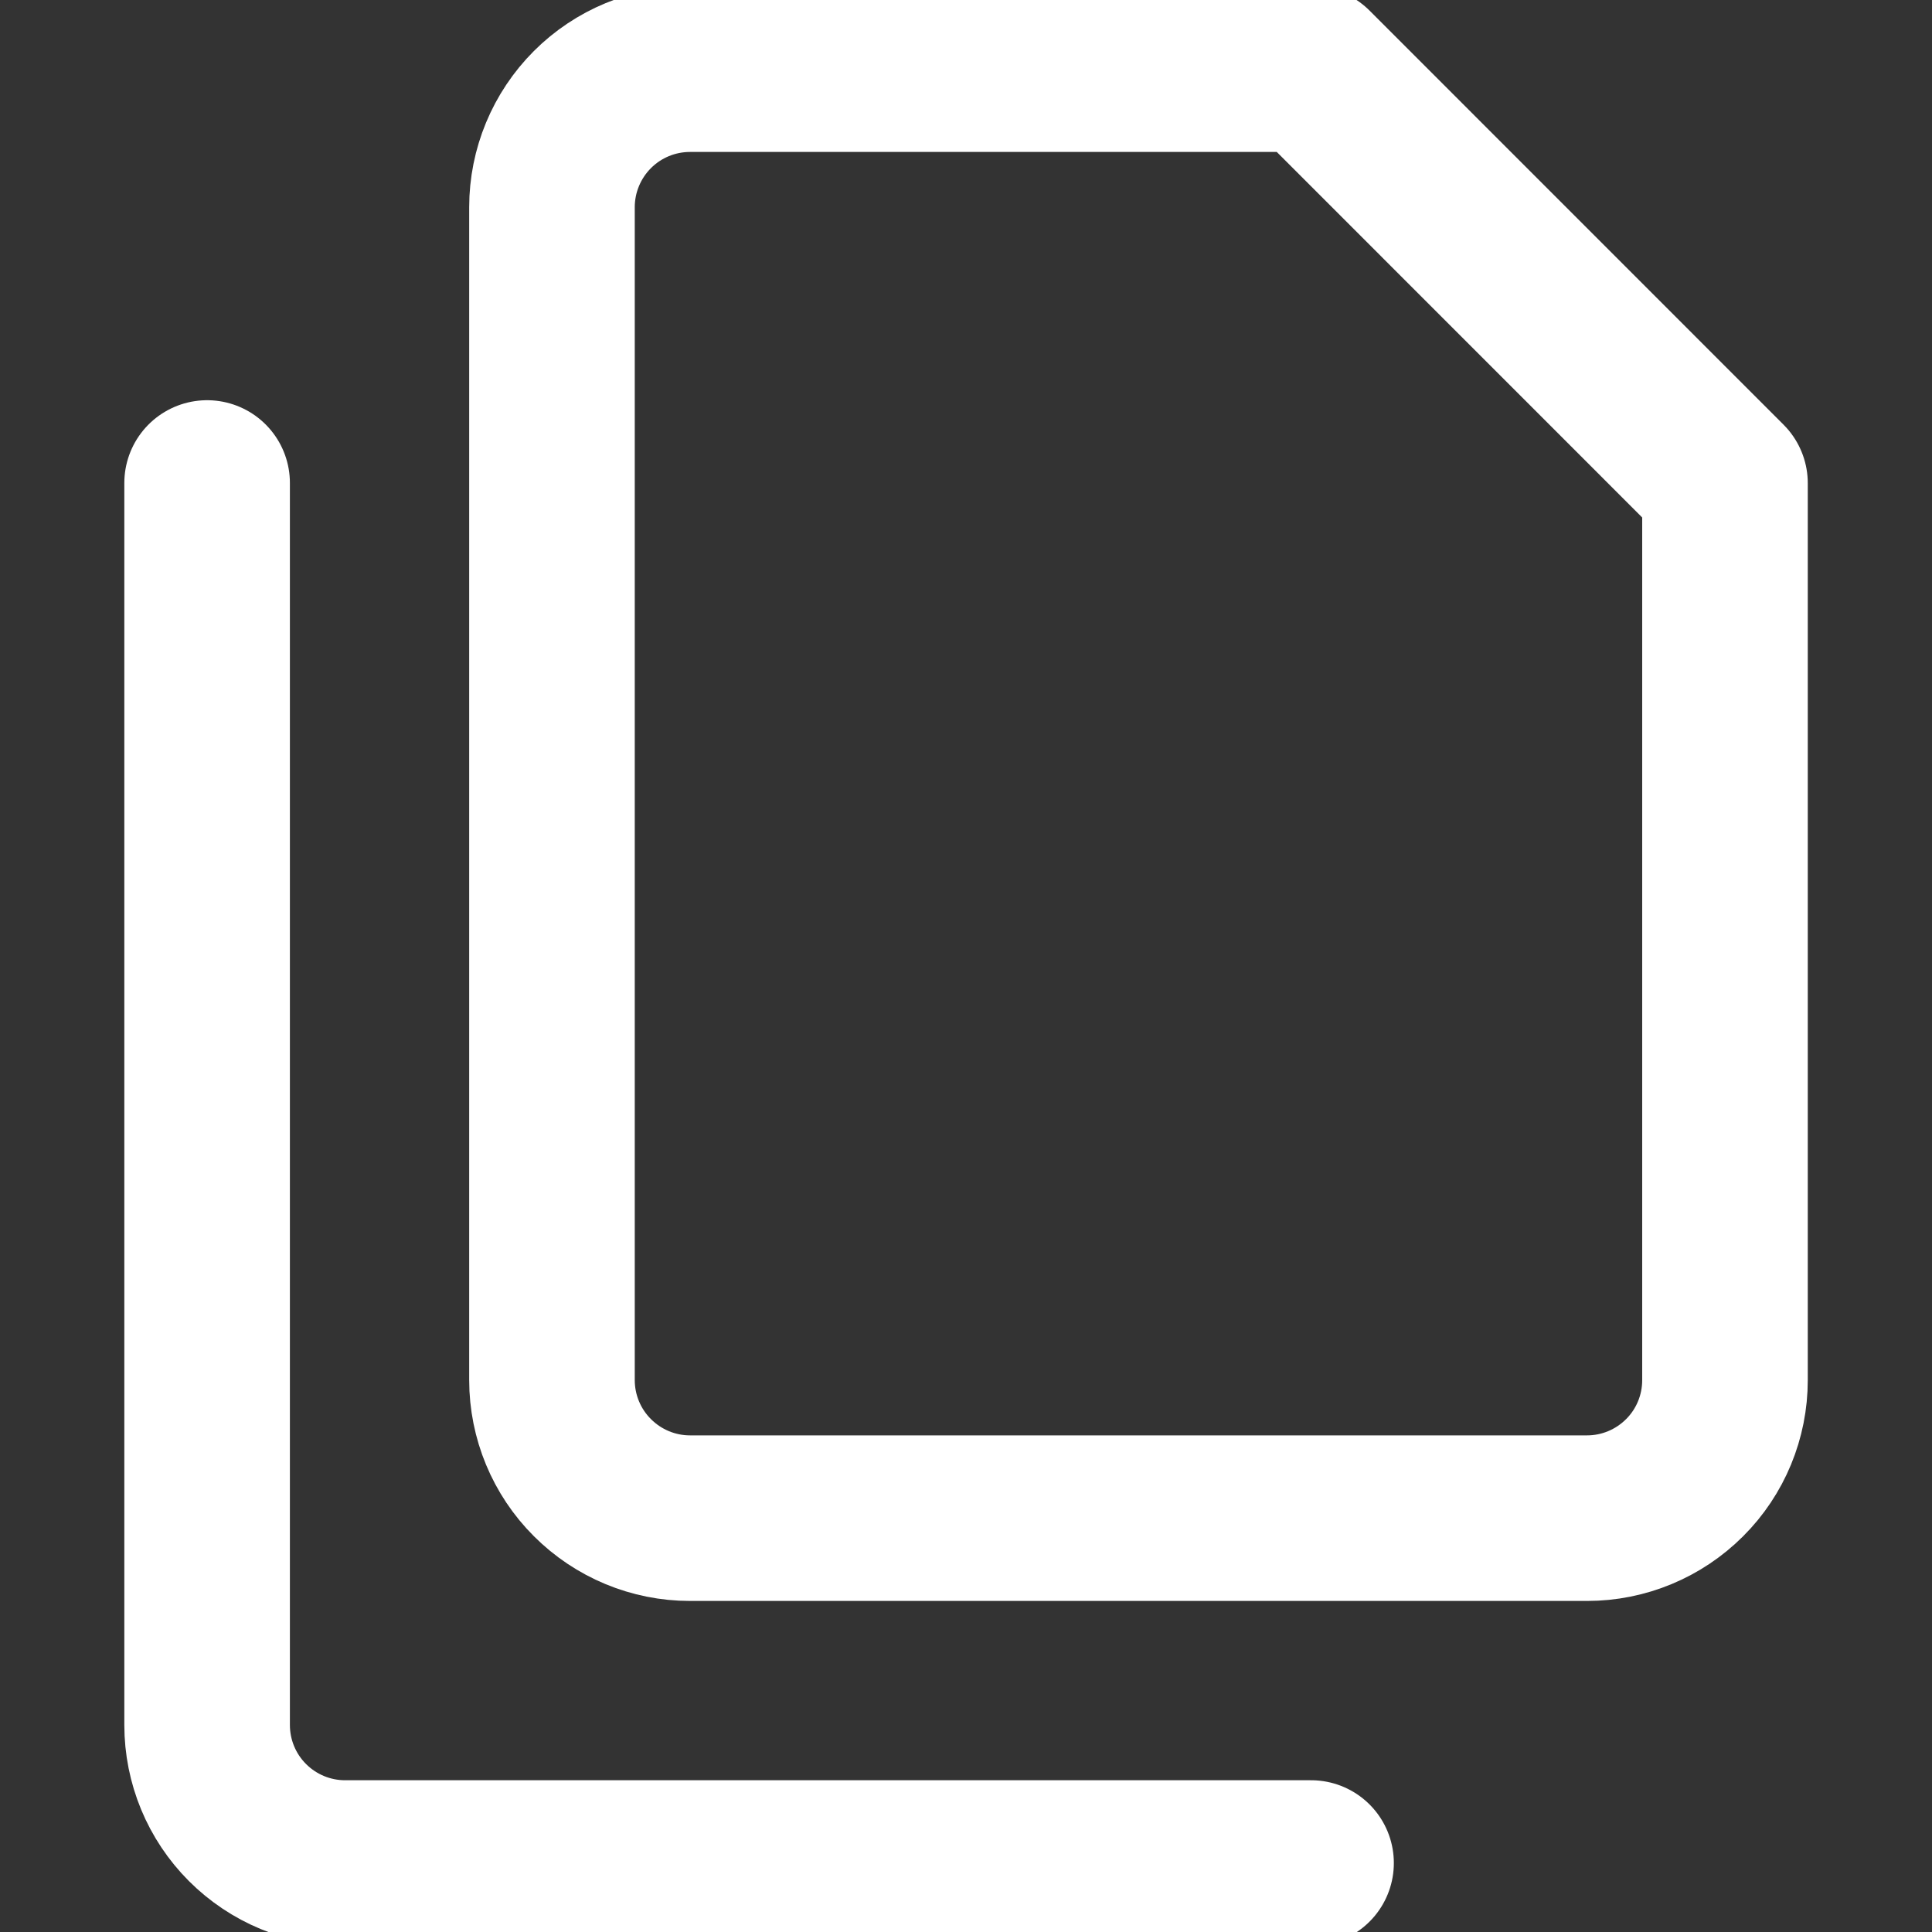 <svg width="20" height="20" viewBox="0 0 20 20" fill="none" xmlns="http://www.w3.org/2000/svg">
<rect x="0" y="0" width="20" height="20" fill="#333333" stroke="none"/>
<g clip-path="url(#clip0_12208_141528)">
<path d="M17.857 14.287C17.857 14.666 17.707 15.03 17.439 15.297C17.171 15.565 16.808 15.716 16.429 15.716H7.143C6.764 15.716 6.401 15.565 6.133 15.297C5.865 15.03 5.714 14.666 5.714 14.287V2.144C5.714 1.766 5.865 1.402 6.133 1.134C6.401 0.866 6.764 0.716 7.143 0.716H13.572L17.857 5.002V14.287Z" stroke="white" stroke-width="1.714" stroke-linecap="round" stroke-linejoin="round"/>
<path d="M13.572 19.286H3.572C3.193 19.286 2.83 19.135 2.562 18.867C2.294 18.599 2.144 18.236 2.144 17.857V5" stroke="white" stroke-width="1.714" stroke-linecap="round" stroke-linejoin="round"/>
</g>
<defs>
<clipPath id="clip0_12208_141528">
<rect width="20" height="20" fill="white"/>
</clipPath>
</defs>
</svg>
